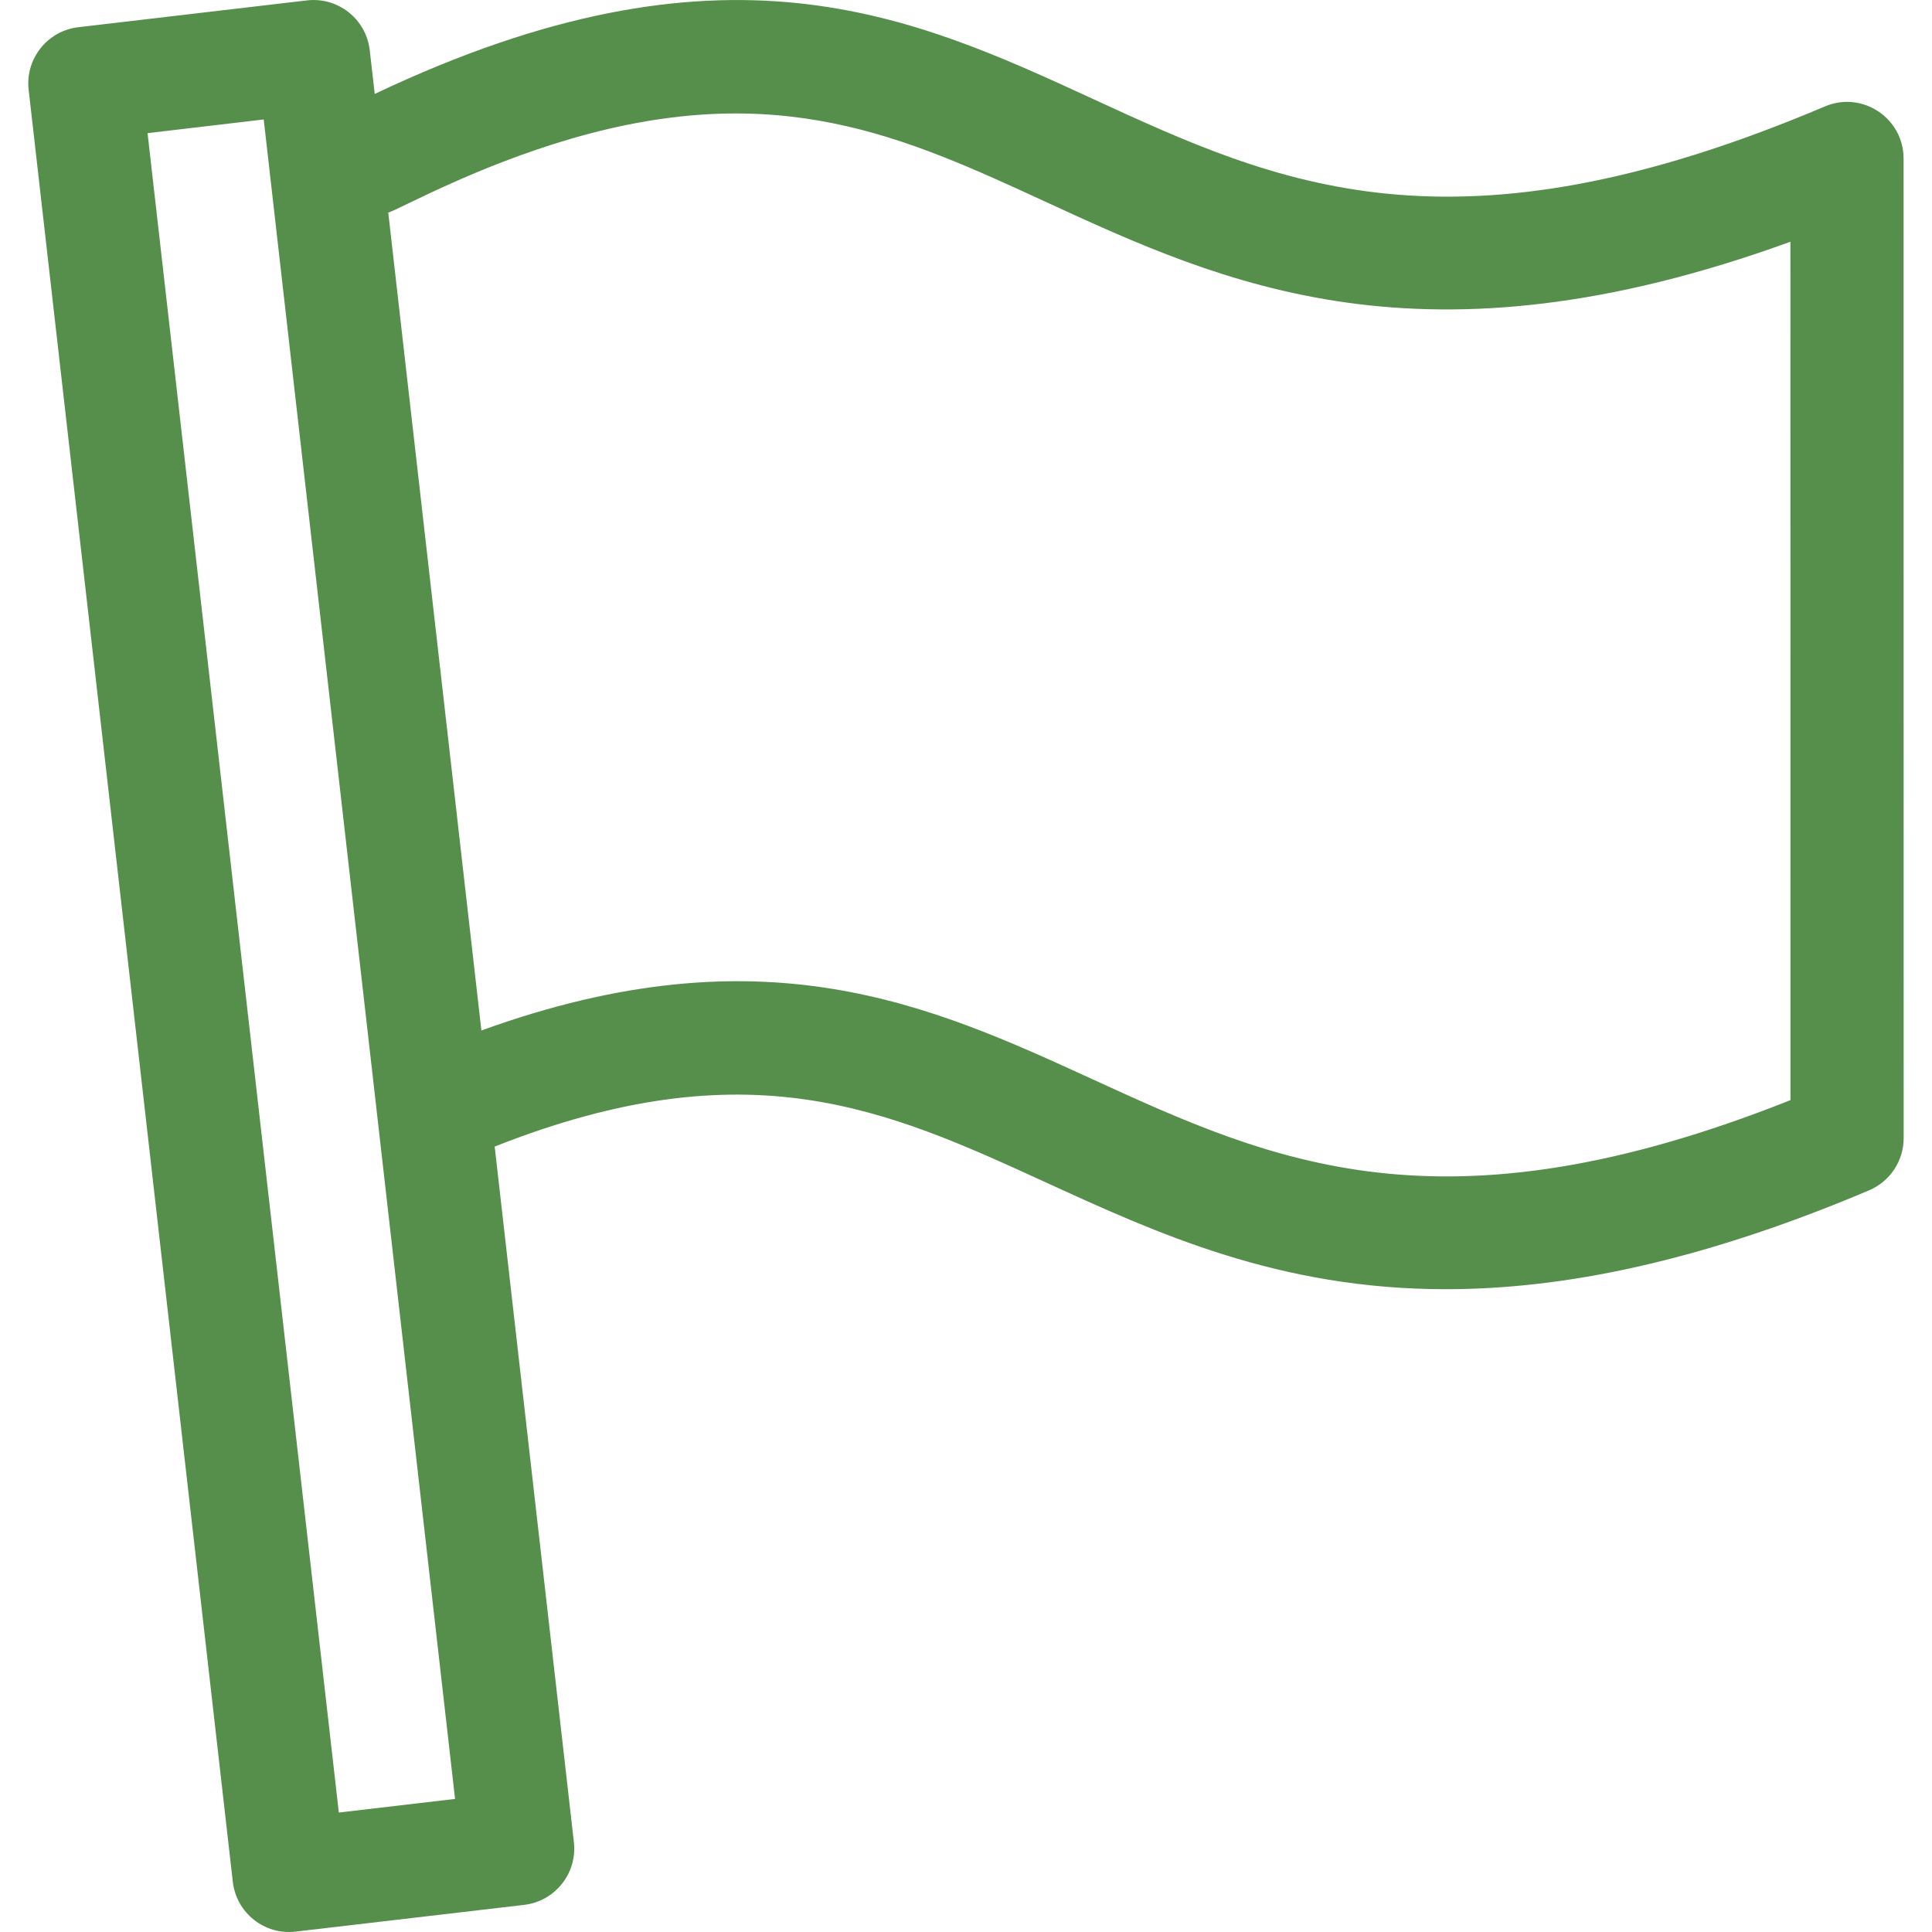 <svg width="24" height="24" viewBox="0 0 24 24" fill="none" xmlns="http://www.w3.org/2000/svg">
<g clip-path="url(#clip0_815_3179)">
<path d="M23.647 1.97C23.647 1.468 23.135 1.125 22.67 1.322C18.04 3.285 15.872 2.286 13.577 1.229C11.317 0.188 8.982 -0.887 4.655 1.167L4.593 0.624C4.549 0.237 4.199 -0.04 3.813 0.005L0.973 0.338C0.588 0.383 0.312 0.731 0.356 1.116L2.892 23.376C2.936 23.763 3.286 24.041 3.673 23.995L6.512 23.663C6.897 23.617 7.173 23.269 7.129 22.884L6.145 14.243C9.299 12.997 11.016 13.783 12.991 14.688C14.385 15.326 15.889 16.015 17.961 16.015C19.392 16.015 21.095 15.686 23.22 14.786C23.48 14.675 23.648 14.42 23.648 14.138L23.647 1.97ZM4.209 22.516L1.833 1.654L3.276 1.484L5.653 22.347L4.209 22.516ZM13.576 13.409C11.56 12.485 9.48 11.533 5.98 12.801L4.823 2.641C4.977 2.592 5.908 2.067 7.109 1.719C9.669 0.978 11.234 1.698 12.989 2.507C15.193 3.522 17.672 4.664 22.241 3.003L22.242 13.666C17.904 15.391 15.8 14.427 13.576 13.409Z" fill="#568E4C"/>
</g>
<defs>
<clipPath id="clip0_815_3179">
<rect width="24" height="24" fill="white" transform="translate(0 0)"/>
</clipPath>
</defs>
</svg>
